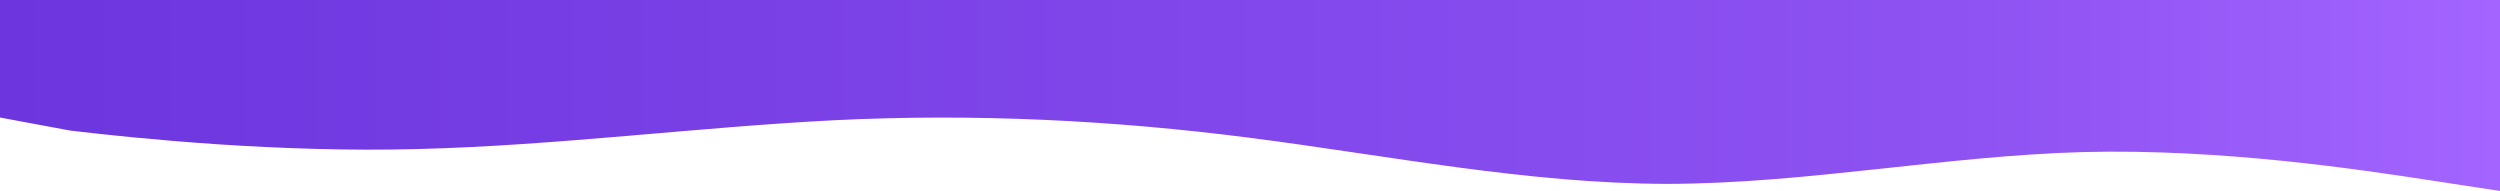 <svg width="100%" height="100%" viewBox="0 0 1440 110" fill="none" xmlns="http://www.w3.org/2000/svg">
<path d="M0 67.692L40.486 75.214C79.972 79.915 160.887 88.021 240.831 85.844C320.776 83.819 400.721 73.333 480.665 69.246C560.61 65.312 640.554 69.132 720.499 79.444C800.443 89.757 880.388 105.799 960.333 105.913C1040.28 105.799 1120.22 89.757 1200.17 87.58C1280.11 85.556 1360.06 97.778 1400.03 103.889L1440 110V0H1400.03C1360.06 0 1280.11 0 1200.17 0C1120.22 0 1040.28 0 960.333 0C880.388 0 800.443 0 720.499 0C640.554 0 560.61 0 480.665 0C400.721 0 320.776 0 240.831 0C160.887 0 80.942 0 40.97 0H0V67.692Z" fill="url(#paint0_linear_30_26)"/>
<defs>
<linearGradient id="paint0_linear_30_26" x1="0.998" y1="55" x2="1440" y2="55" gradientUnits="userSpaceOnUse">
<stop stop-color="#6C35DE"/>
<stop offset="0.781" stop-color="#8E52F2"/>
<stop offset="1" stop-color="#A364FF"/>
</linearGradient>
</defs>
</svg>
